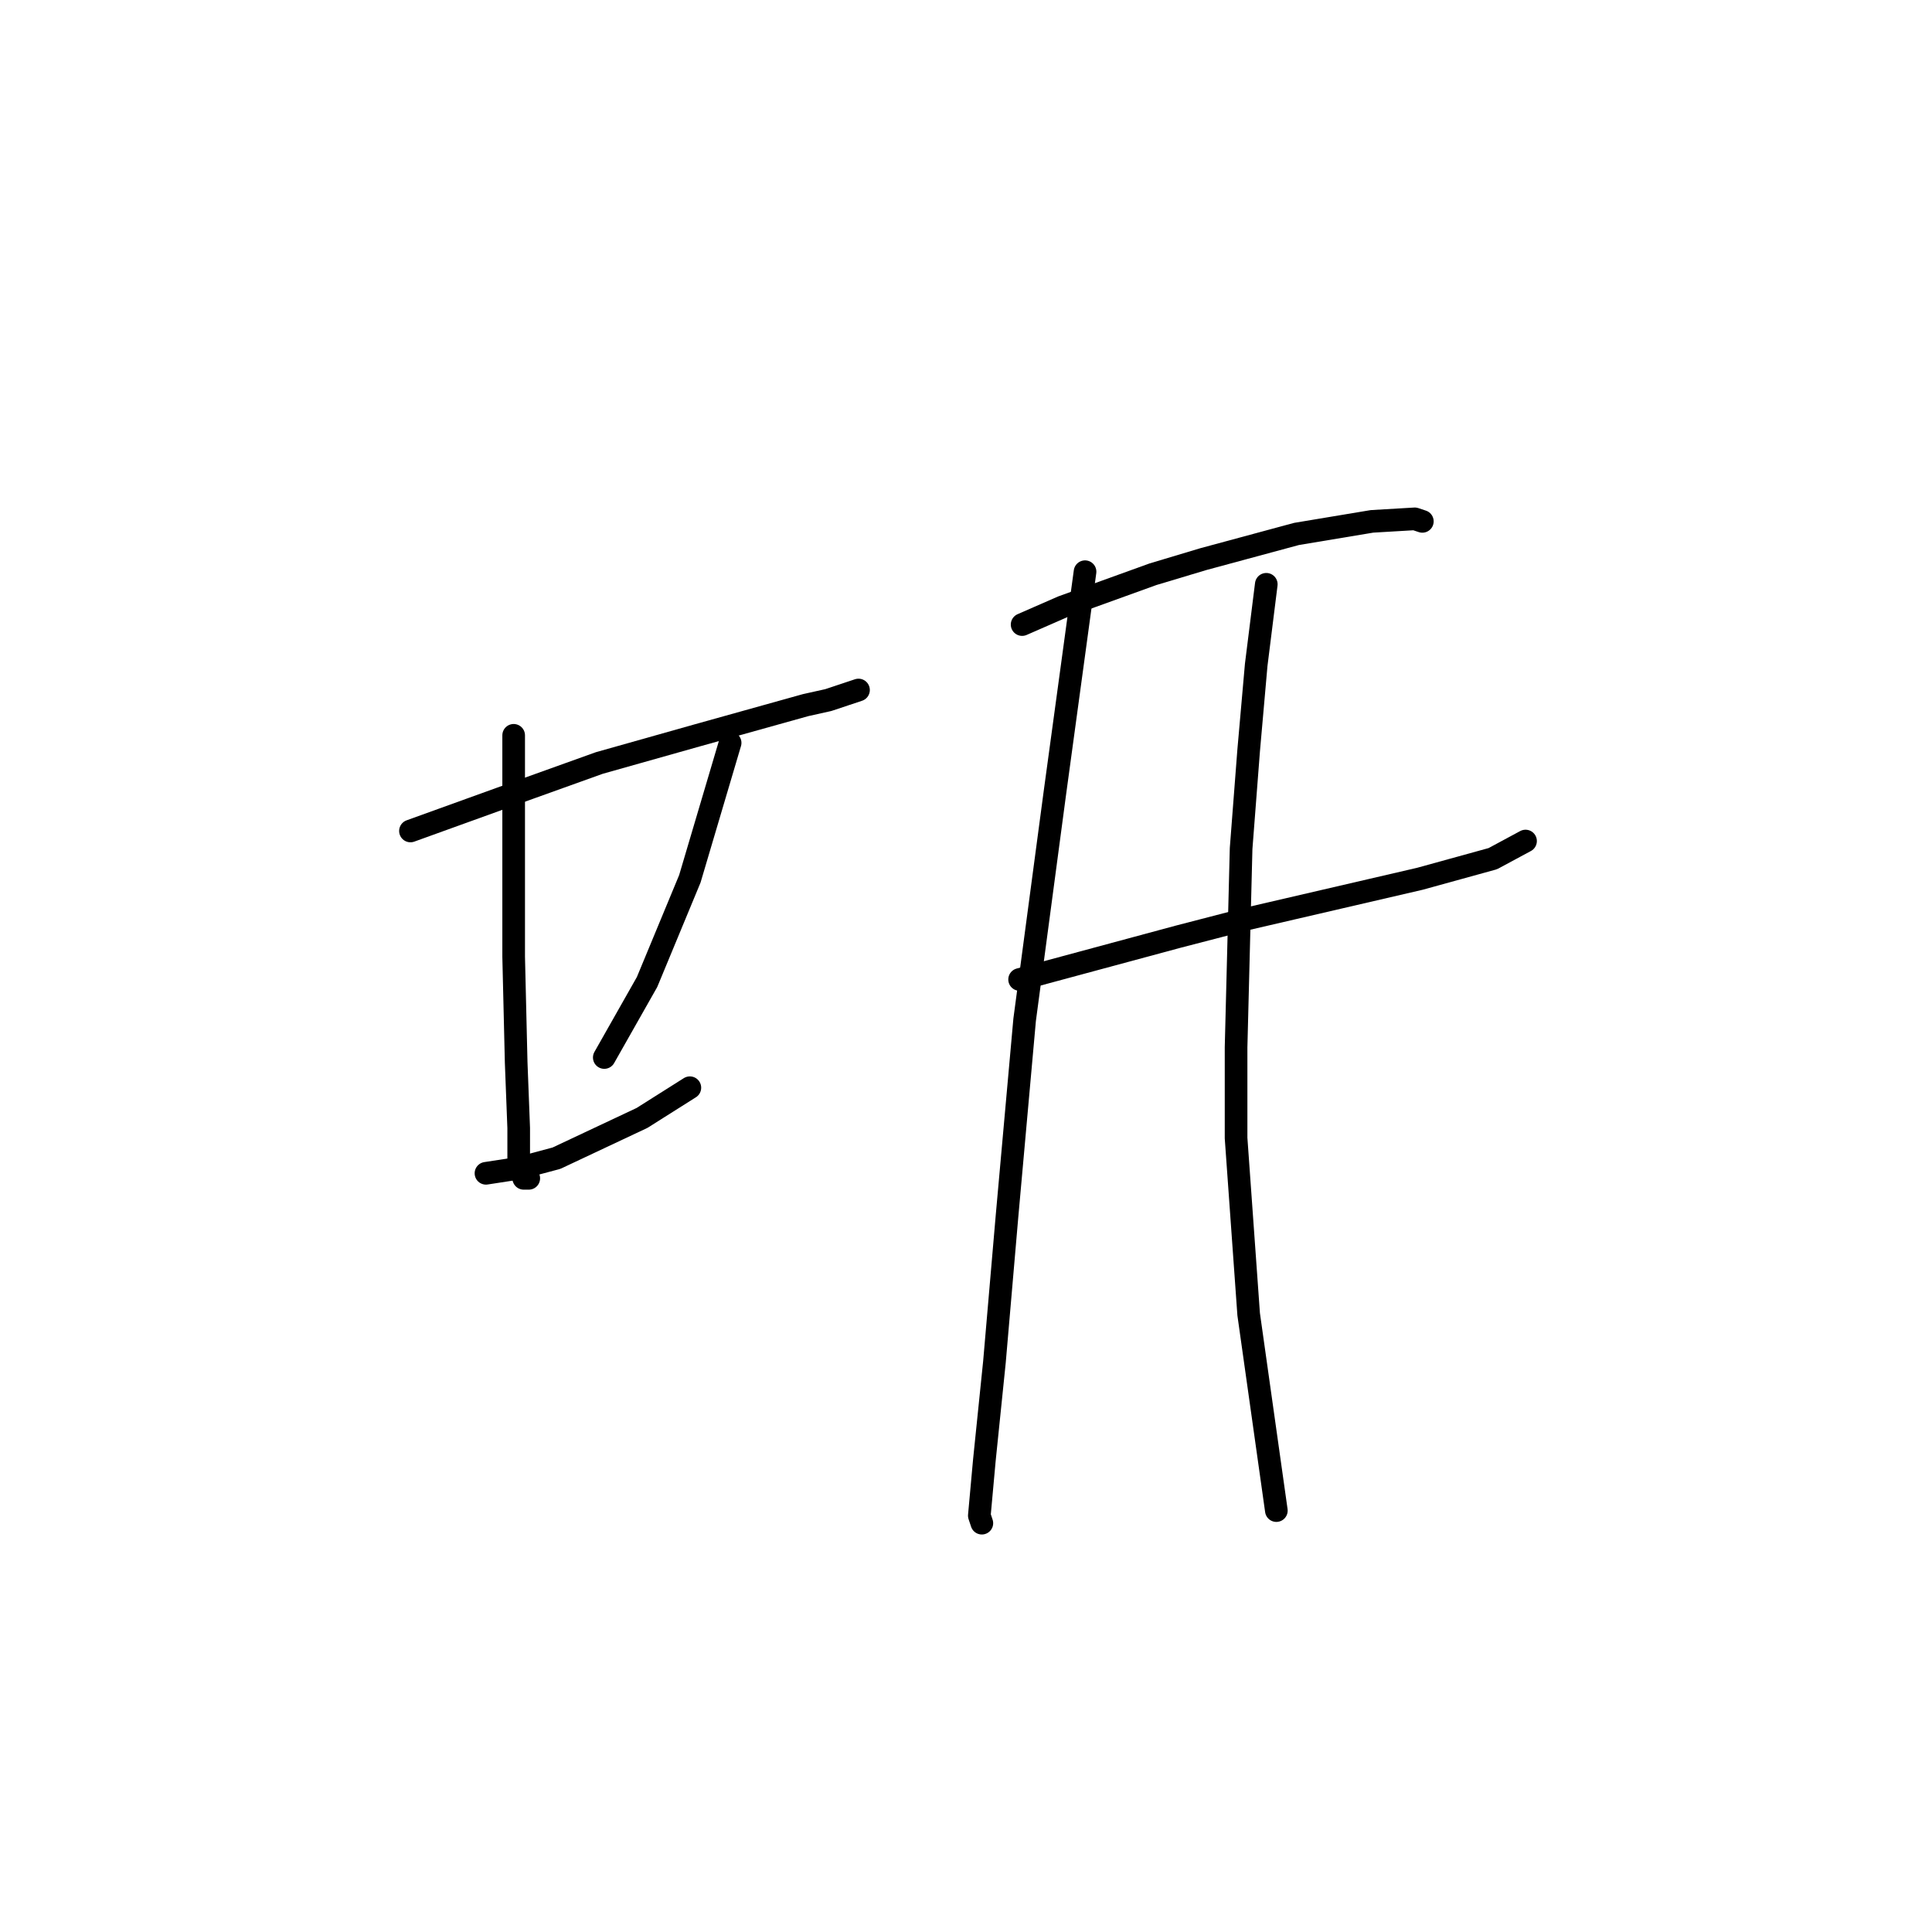 <?xml version="1.0" standalone="no"?>
    <svg width="256" height="256" xmlns="http://www.w3.org/2000/svg" version="1.1">
    <polyline stroke="black" stroke-width="3" stroke-linecap="round" fill="transparent" stroke-linejoin="round" points="54.388 110.108 66.395 105.772 79.403 101.103 92.411 97.434 106.752 93.432 109.754 92.764 113.757 91.43 113.757 91.43 " />
        <polyline stroke="black" stroke-width="3" stroke-linecap="round" fill="transparent" stroke-linejoin="round" points="68.063 97.434 68.063 107.773 68.063 117.779 68.063 126.785 68.396 140.793 68.73 149.465 68.73 154.134 69.397 156.135 70.064 156.135 70.064 156.135 " />
        <polyline stroke="black" stroke-width="3" stroke-linecap="round" fill="transparent" stroke-linejoin="round" points="96.746 98.434 91.41 116.445 85.74 130.12 80.07 140.126 80.07 140.126 " />
        <polyline stroke="black" stroke-width="3" stroke-linecap="round" fill="transparent" stroke-linejoin="round" points="64.394 155.468 68.73 154.801 73.733 153.467 85.073 148.131 91.41 144.128 91.41 144.128 " />
        <polyline stroke="black" stroke-width="3" stroke-linecap="round" fill="transparent" stroke-linejoin="round" points="135.436 82.758 140.773 80.424 152.78 76.088 159.45 74.087 171.791 70.751 181.797 69.084 187.467 68.75 188.468 69.084 188.468 69.084 " />
        <polyline stroke="black" stroke-width="3" stroke-linecap="round" fill="transparent" stroke-linejoin="round" points="135.103 129.786 156.115 124.116 165.12 121.782 188.134 116.445 197.806 113.777 202.142 111.442 202.142 111.442 " />
        <polyline stroke="black" stroke-width="3" stroke-linecap="round" fill="transparent" stroke-linejoin="round" points="143.774 75.754 139.772 105.105 135.77 135.123 133.435 161.138 131.767 180.483 130.433 193.491 129.766 200.829 130.1 201.829 130.1 201.829 " />
        <polyline stroke="black" stroke-width="3" stroke-linecap="round" fill="transparent" stroke-linejoin="round" points="167.789 77.422 166.454 88.095 165.454 99.435 164.453 112.443 163.786 138.792 163.786 150.799 165.454 174.146 169.123 200.161 169.123 200.161 " />
        </svg>